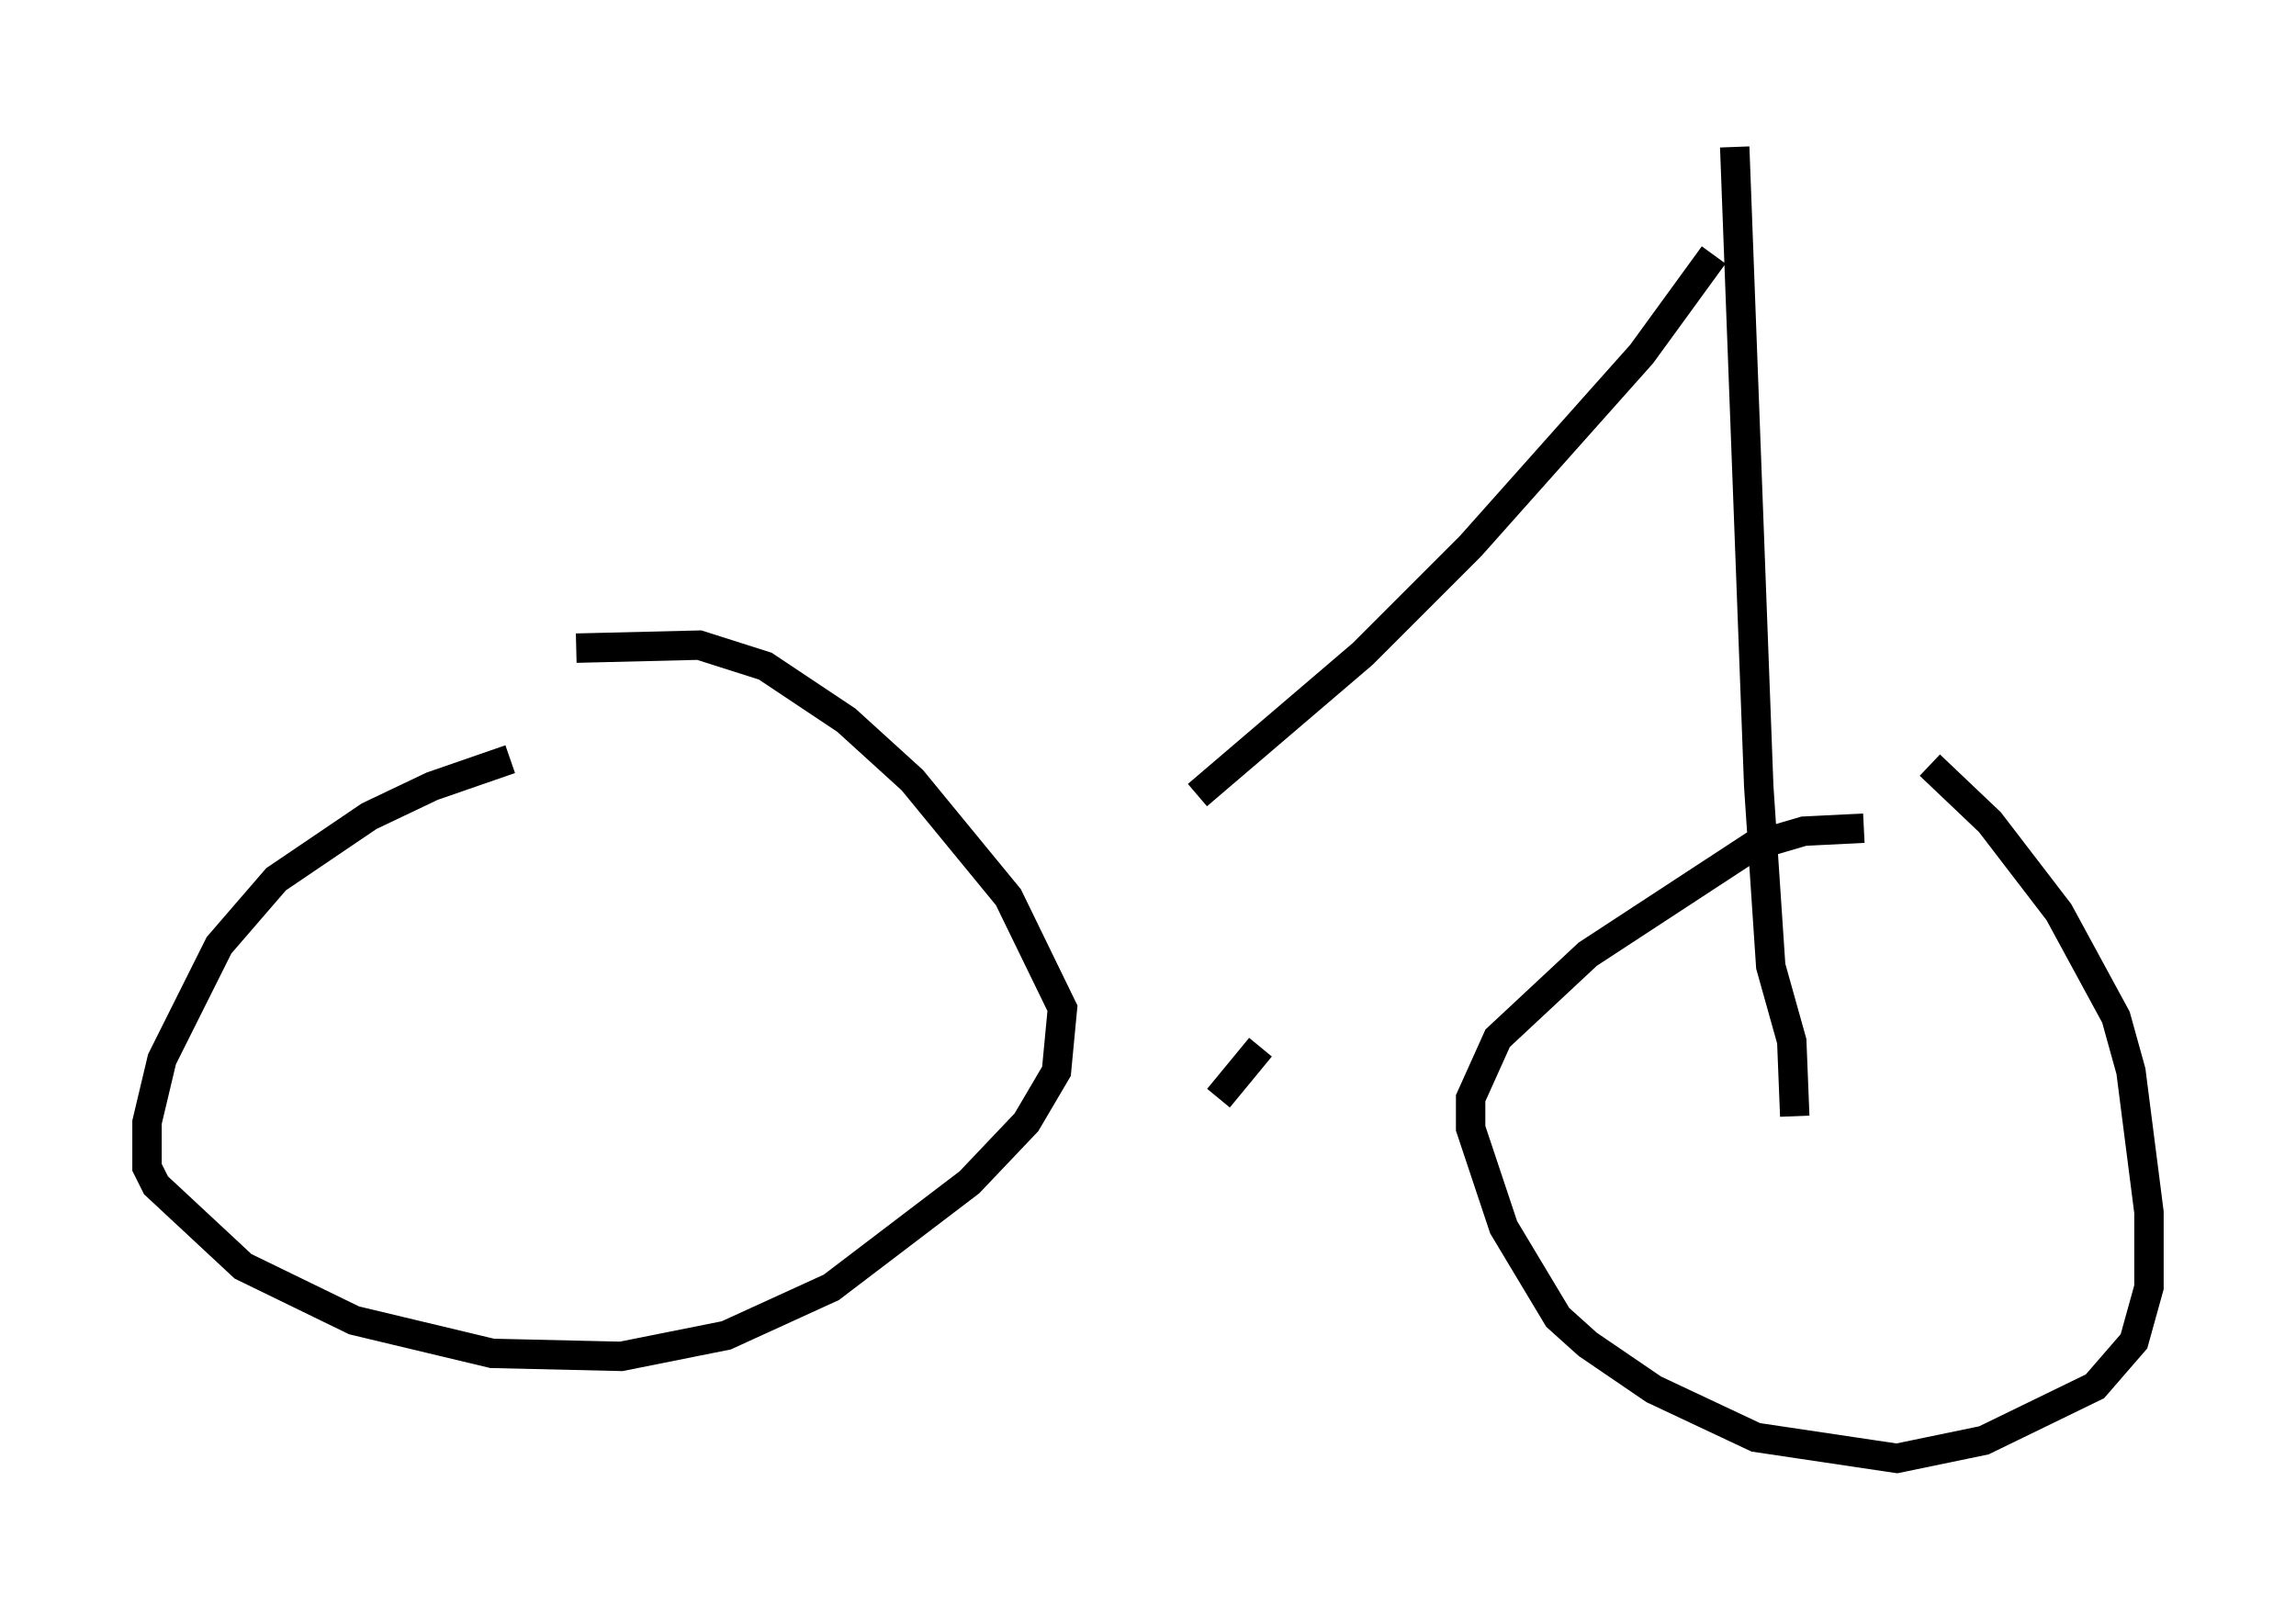 <?xml version="1.0" encoding="utf-8" ?>
<svg baseProfile="full" height="54.611" version="1.1" width="78.09" xmlns="http://www.w3.org/2000/svg" xmlns:ev="http://www.w3.org/2001/xml-events" xmlns:xlink="http://www.w3.org/1999/xlink"><defs /><rect fill="white" height="54.611" width="78.09" x="0" y="0" /><path d="M21.436, 25.009 m-4.083, 0.817 l-2.654, 0.919 -2.144, 1.021 l-3.165, 2.144 -1.94, 2.246 l-1.94, 3.879 -0.51, 2.144 l0.0, 1.531 0.306, 0.613 l2.96, 2.756 3.777, 1.838 l4.696, 1.123 4.39, 0.102 l3.573, -0.715 3.573, -1.633 l4.696, -3.573 1.94, -2.042 l1.021, -1.735 0.204, -2.144 l-1.838, -3.777 -3.267, -3.981 l-2.246, -2.042 -2.756, -1.838 l-2.246, -0.715 -4.185, 0.102 m43.794, 6.125 l-2.042, 0.102 -1.735, 0.51 l-5.615, 3.675 -3.063, 2.858 l-0.919, 2.042 0.0, 1.021 l1.123, 3.369 1.838, 3.063 l1.021, 0.919 2.246, 1.531 l3.471, 1.633 4.798, 0.715 l2.96, -0.613 3.777, -1.838 l1.327, -1.531 0.51, -1.838 l0.0, -2.552 -0.613, -4.798 l-0.51, -1.838 -1.94, -3.573 l-2.348, -3.063 -2.042, -1.94 m-22.765, 9.596 l-1.429, 1.735 m19.6, 0.613 l-0.102, -2.552 -0.715, -2.552 l-0.408, -6.125 -0.817, -21.744 m-0.715, 3.675 l-2.45, 3.369 -5.819, 6.533 l-3.675, 3.675 -5.615, 4.798 " fill="none" stroke="black" stroke-width="1" /></svg>